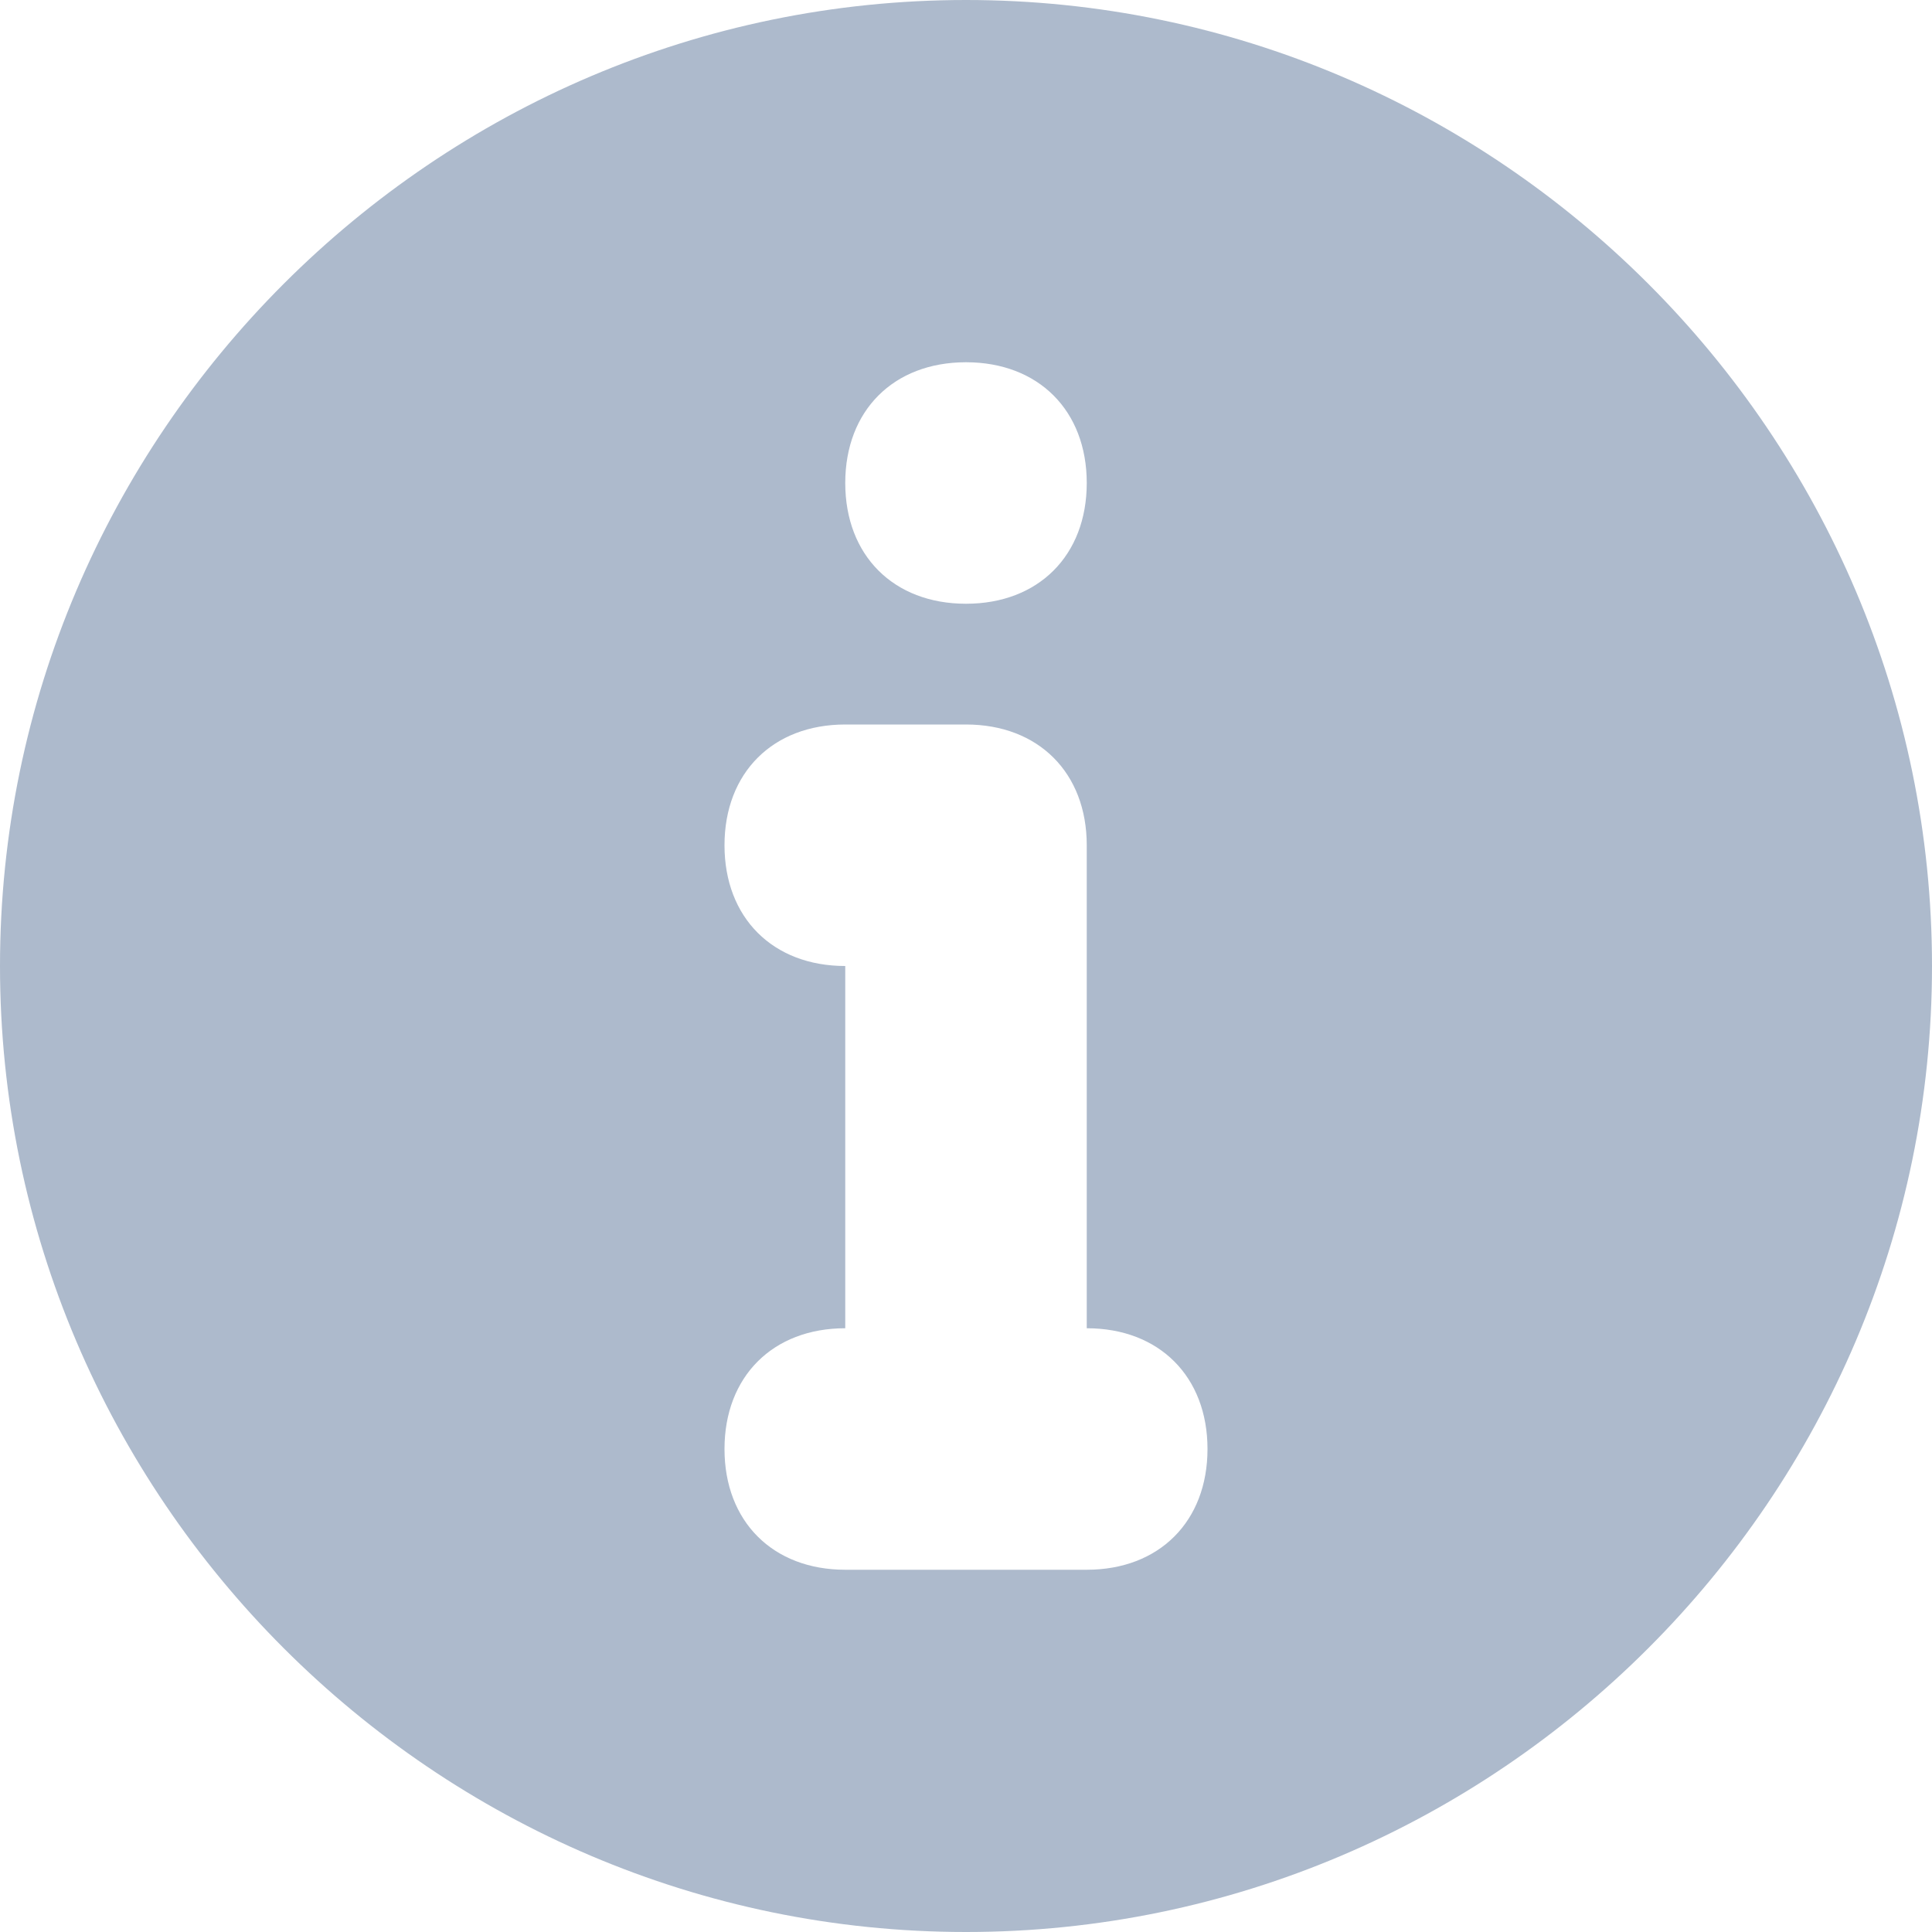<?xml version="1.0" encoding="utf-8"?>
<!-- Generator: Adobe Illustrator 21.1.0, SVG Export Plug-In . SVG Version: 6.00 Build 0)  -->
<svg version="1.1" id="Слой_1" xmlns="http://www.w3.org/2000/svg" xmlns:xlink="http://www.w3.org/1999/xlink" x="0px" y="0px"
	 viewBox="0 0 16 16" style="enable-background:new 0 0 16 16;" xml:space="preserve">
<style type="text/css">
	.st0{fill:#ADBACC;}
</style>
<path class="st0" d="M8,0C3.6,0,0,3.6,0,8s3.6,8,8,8s8-3.6,8-8S12.4,0,8,0z M8,3c0.6,0,1,0.4,1,1S8.6,5,8,5S7,4.6,7,4S7.4,3,8,3z
	 M9,13H7c-0.6,0-1-0.4-1-1s0.4-1,1-1V8C6.4,8,6,7.6,6,7s0.4-1,1-1h1c0.6,0,1,0.4,1,1v4c0.6,0,1,0.4,1,1S9.6,13,9,13z"/>
</svg>
